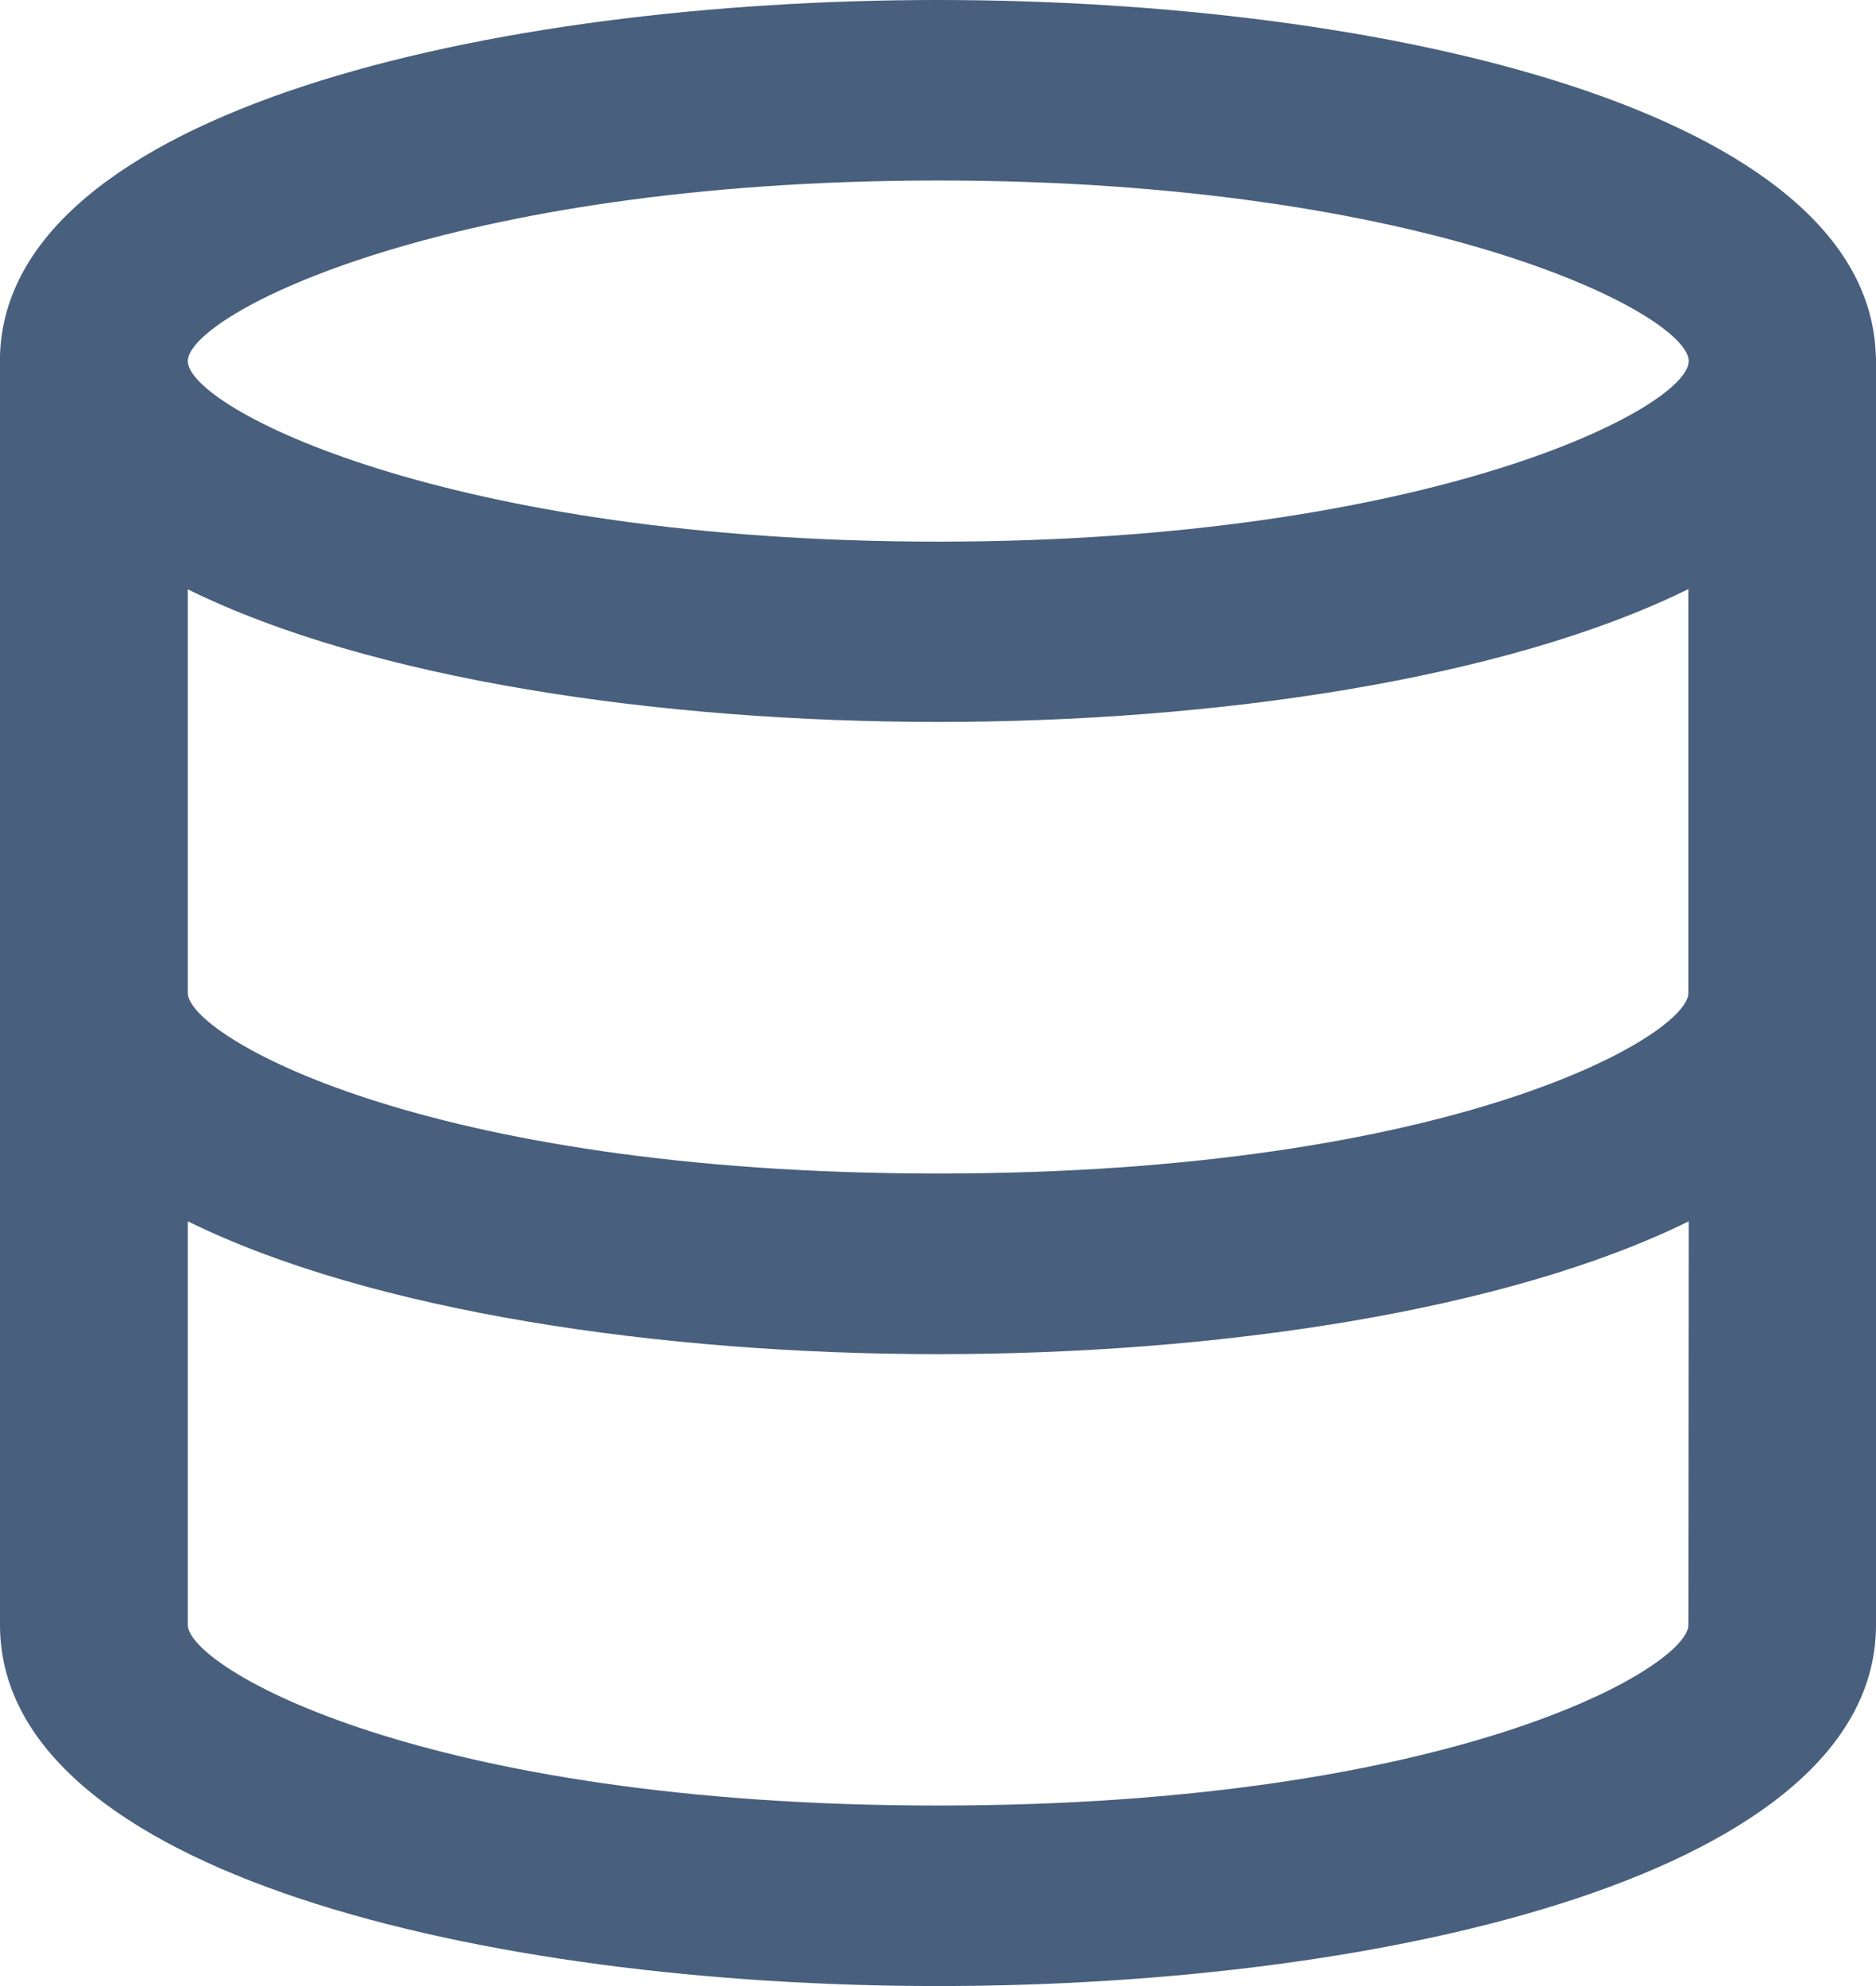 <svg width="17" height="18" viewBox="0 0 17 18" fill="none" xmlns="http://www.w3.org/2000/svg">
<path d="M16.998 3.22C16.929 1.008 12.565 0 8.5 0C4.434 0 0.071 1.008 0 3.219C0 3.237 0 3.255 0 3.272V14.727C0 16.976 4.406 18 8.5 18C12.593 18 17 16.976 17 14.727V3.273C17 3.255 17 3.237 16.998 3.22ZM15.3 14.727C15.3 15.108 13.18 16.364 8.5 16.364C3.819 16.364 1.702 15.108 1.702 14.727V11.069C3.358 11.886 5.989 12.273 8.502 12.273C11.015 12.273 13.646 11.886 15.303 11.069L15.3 14.727ZM15.3 9C15.3 9.381 13.18 10.636 8.5 10.636C3.819 10.636 1.702 9.381 1.702 9V5.341C3.356 6.159 5.987 6.543 8.5 6.543C11.013 6.543 13.643 6.156 15.3 5.339V9ZM8.5 4.909C4.038 4.909 1.702 3.693 1.702 3.273C1.702 2.853 4.04 1.636 8.502 1.636C12.964 1.636 15.303 2.852 15.303 3.273C15.303 3.695 12.962 4.909 8.5 4.909Z" fill="#485F7D"/>
</svg>
